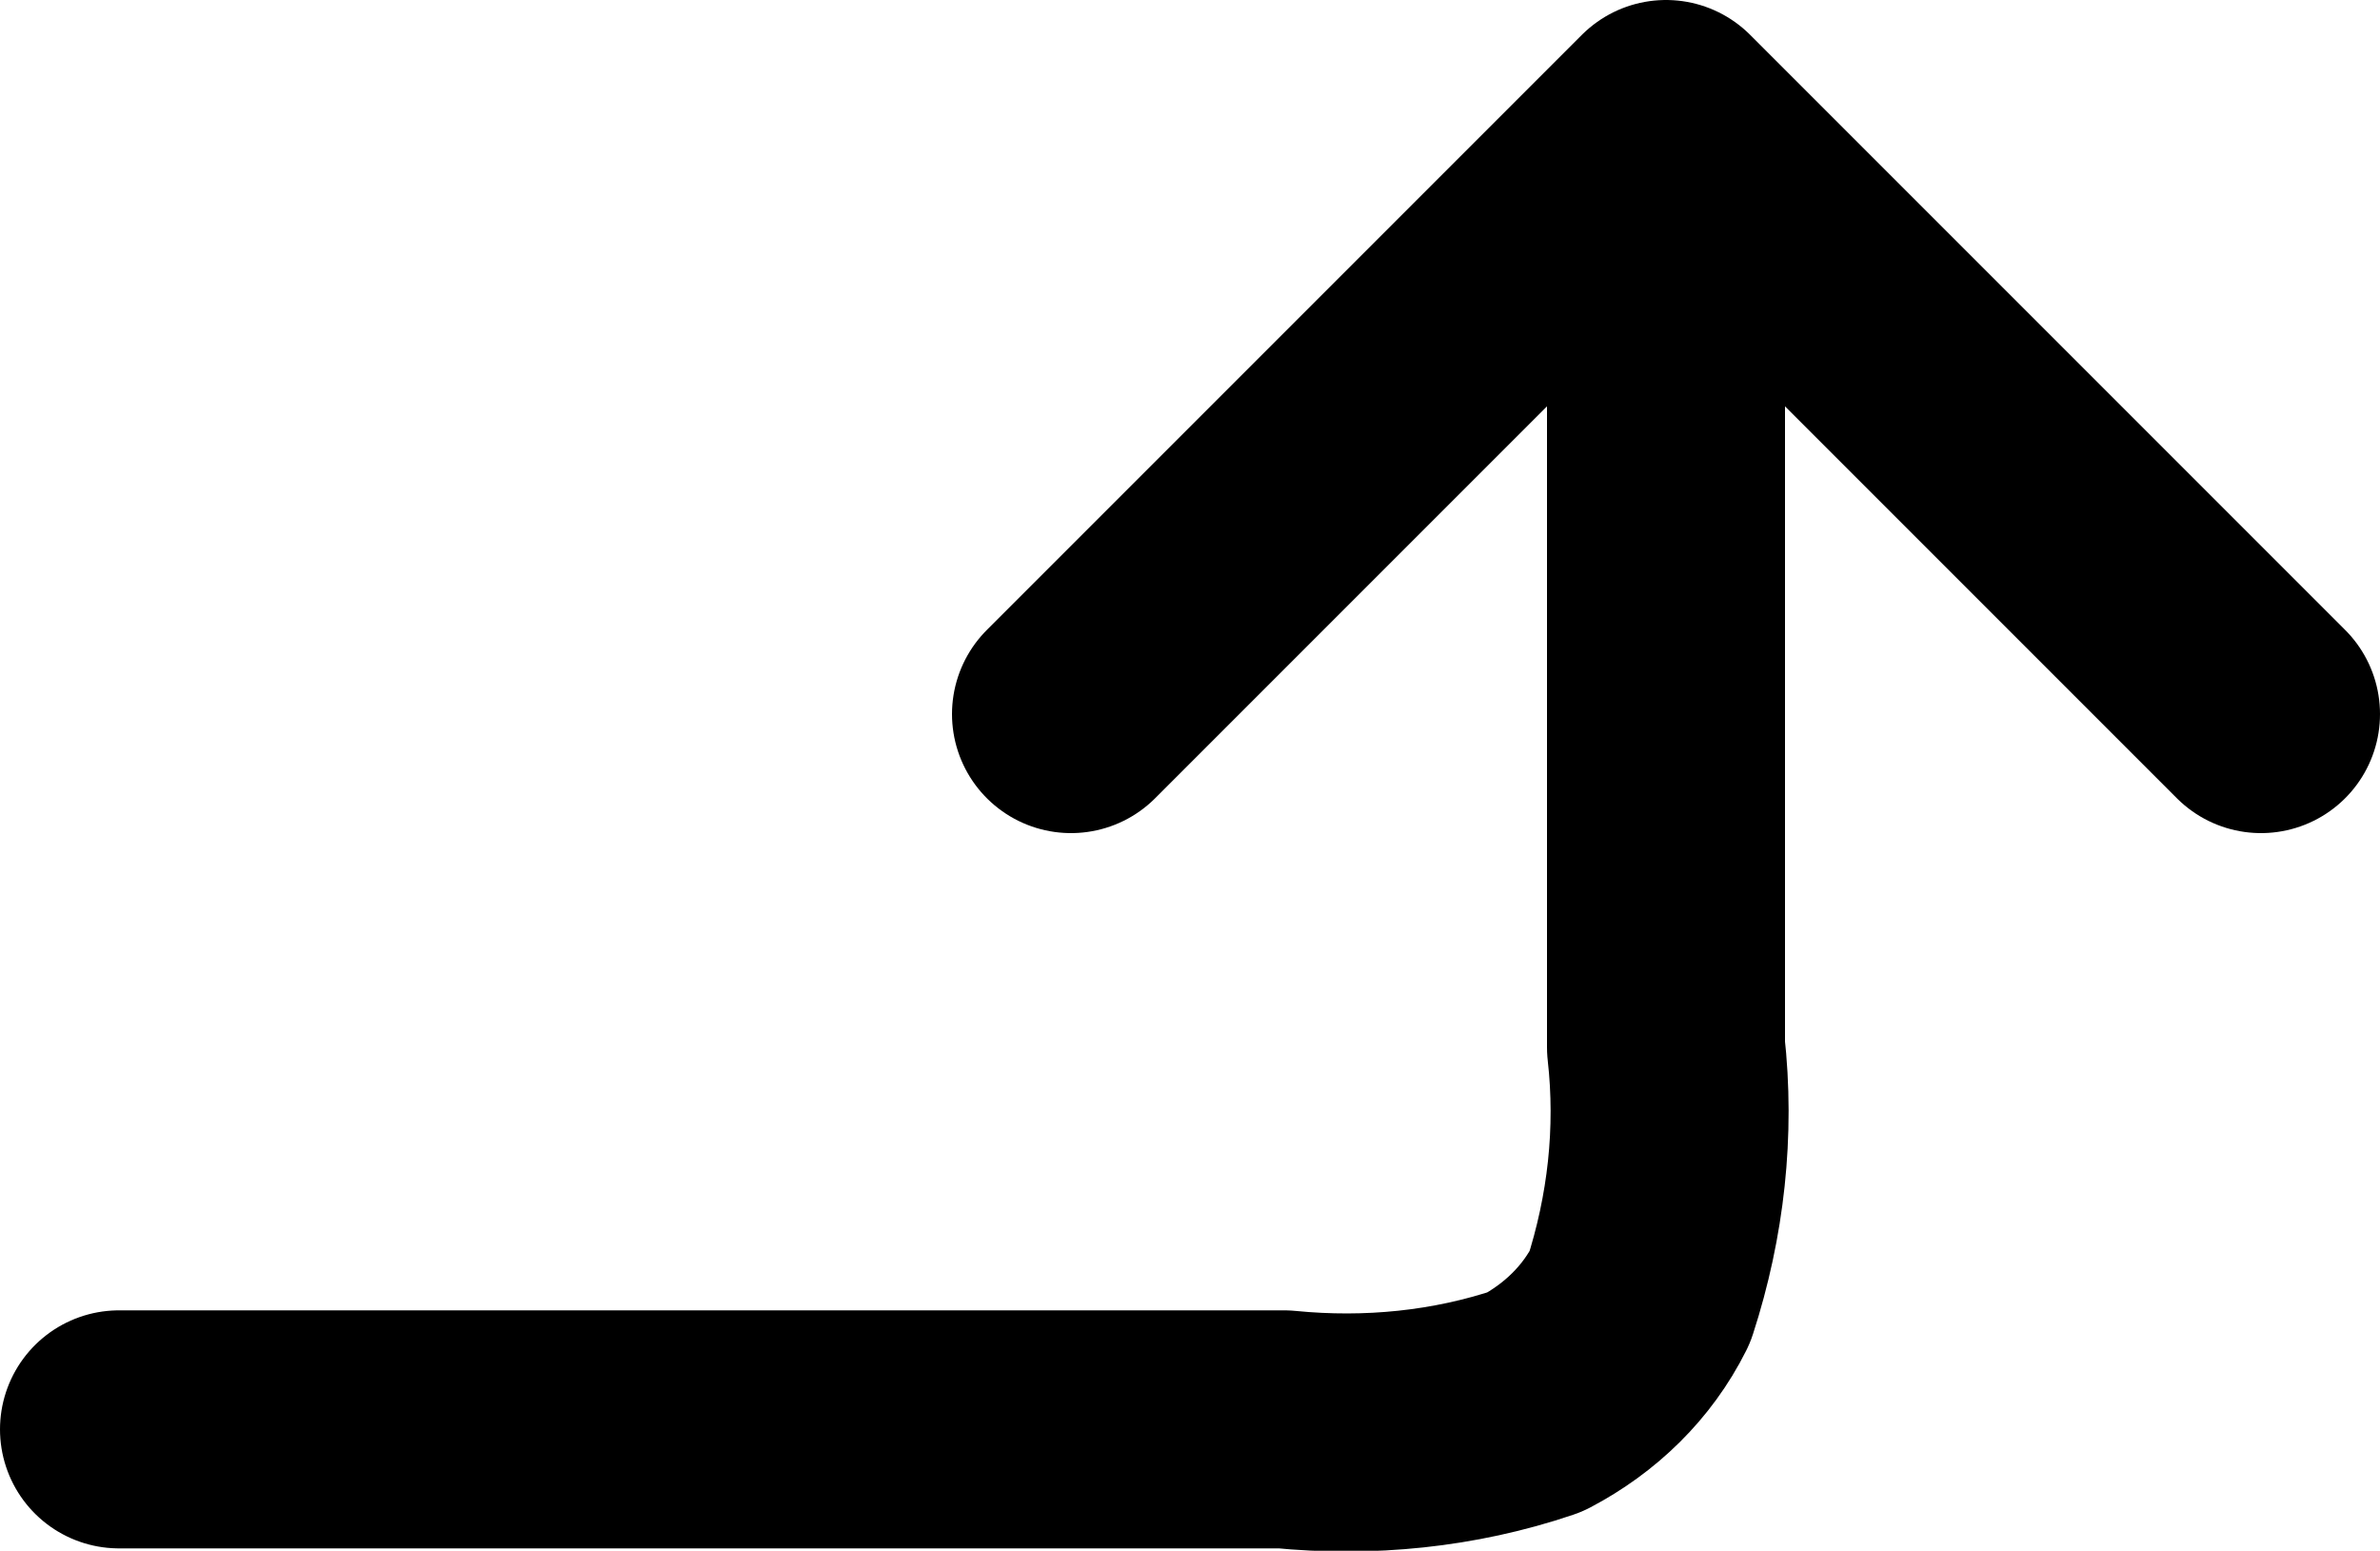<?xml version="1.0" encoding="UTF-8"?>
<svg id="Warstwa_1" data-name="Warstwa 1" xmlns="http://www.w3.org/2000/svg" viewBox="0 0 20 13.03">
  <defs>
    <style>
      .cls-1 {
        fill: none;
        stroke: #000;
        stroke-linecap: round;
        stroke-linejoin: round;
        stroke-width: 2px;
      }
    </style>
  </defs>
  <g id="Arrow_Arrow_Sub_Right_Up" data-name="Arrow Arrow Sub Right Up">
    <path id="Vector" class="cls-1" d="M9,6L14,1m0,0l5,5M14,1v7.8c.08,.71,0,1.42-.22,2.1-.19,.38-.5,.68-.88,.88-.68,.23-1.4,.3-2.11,.23H1"/>
  </g>
</svg>